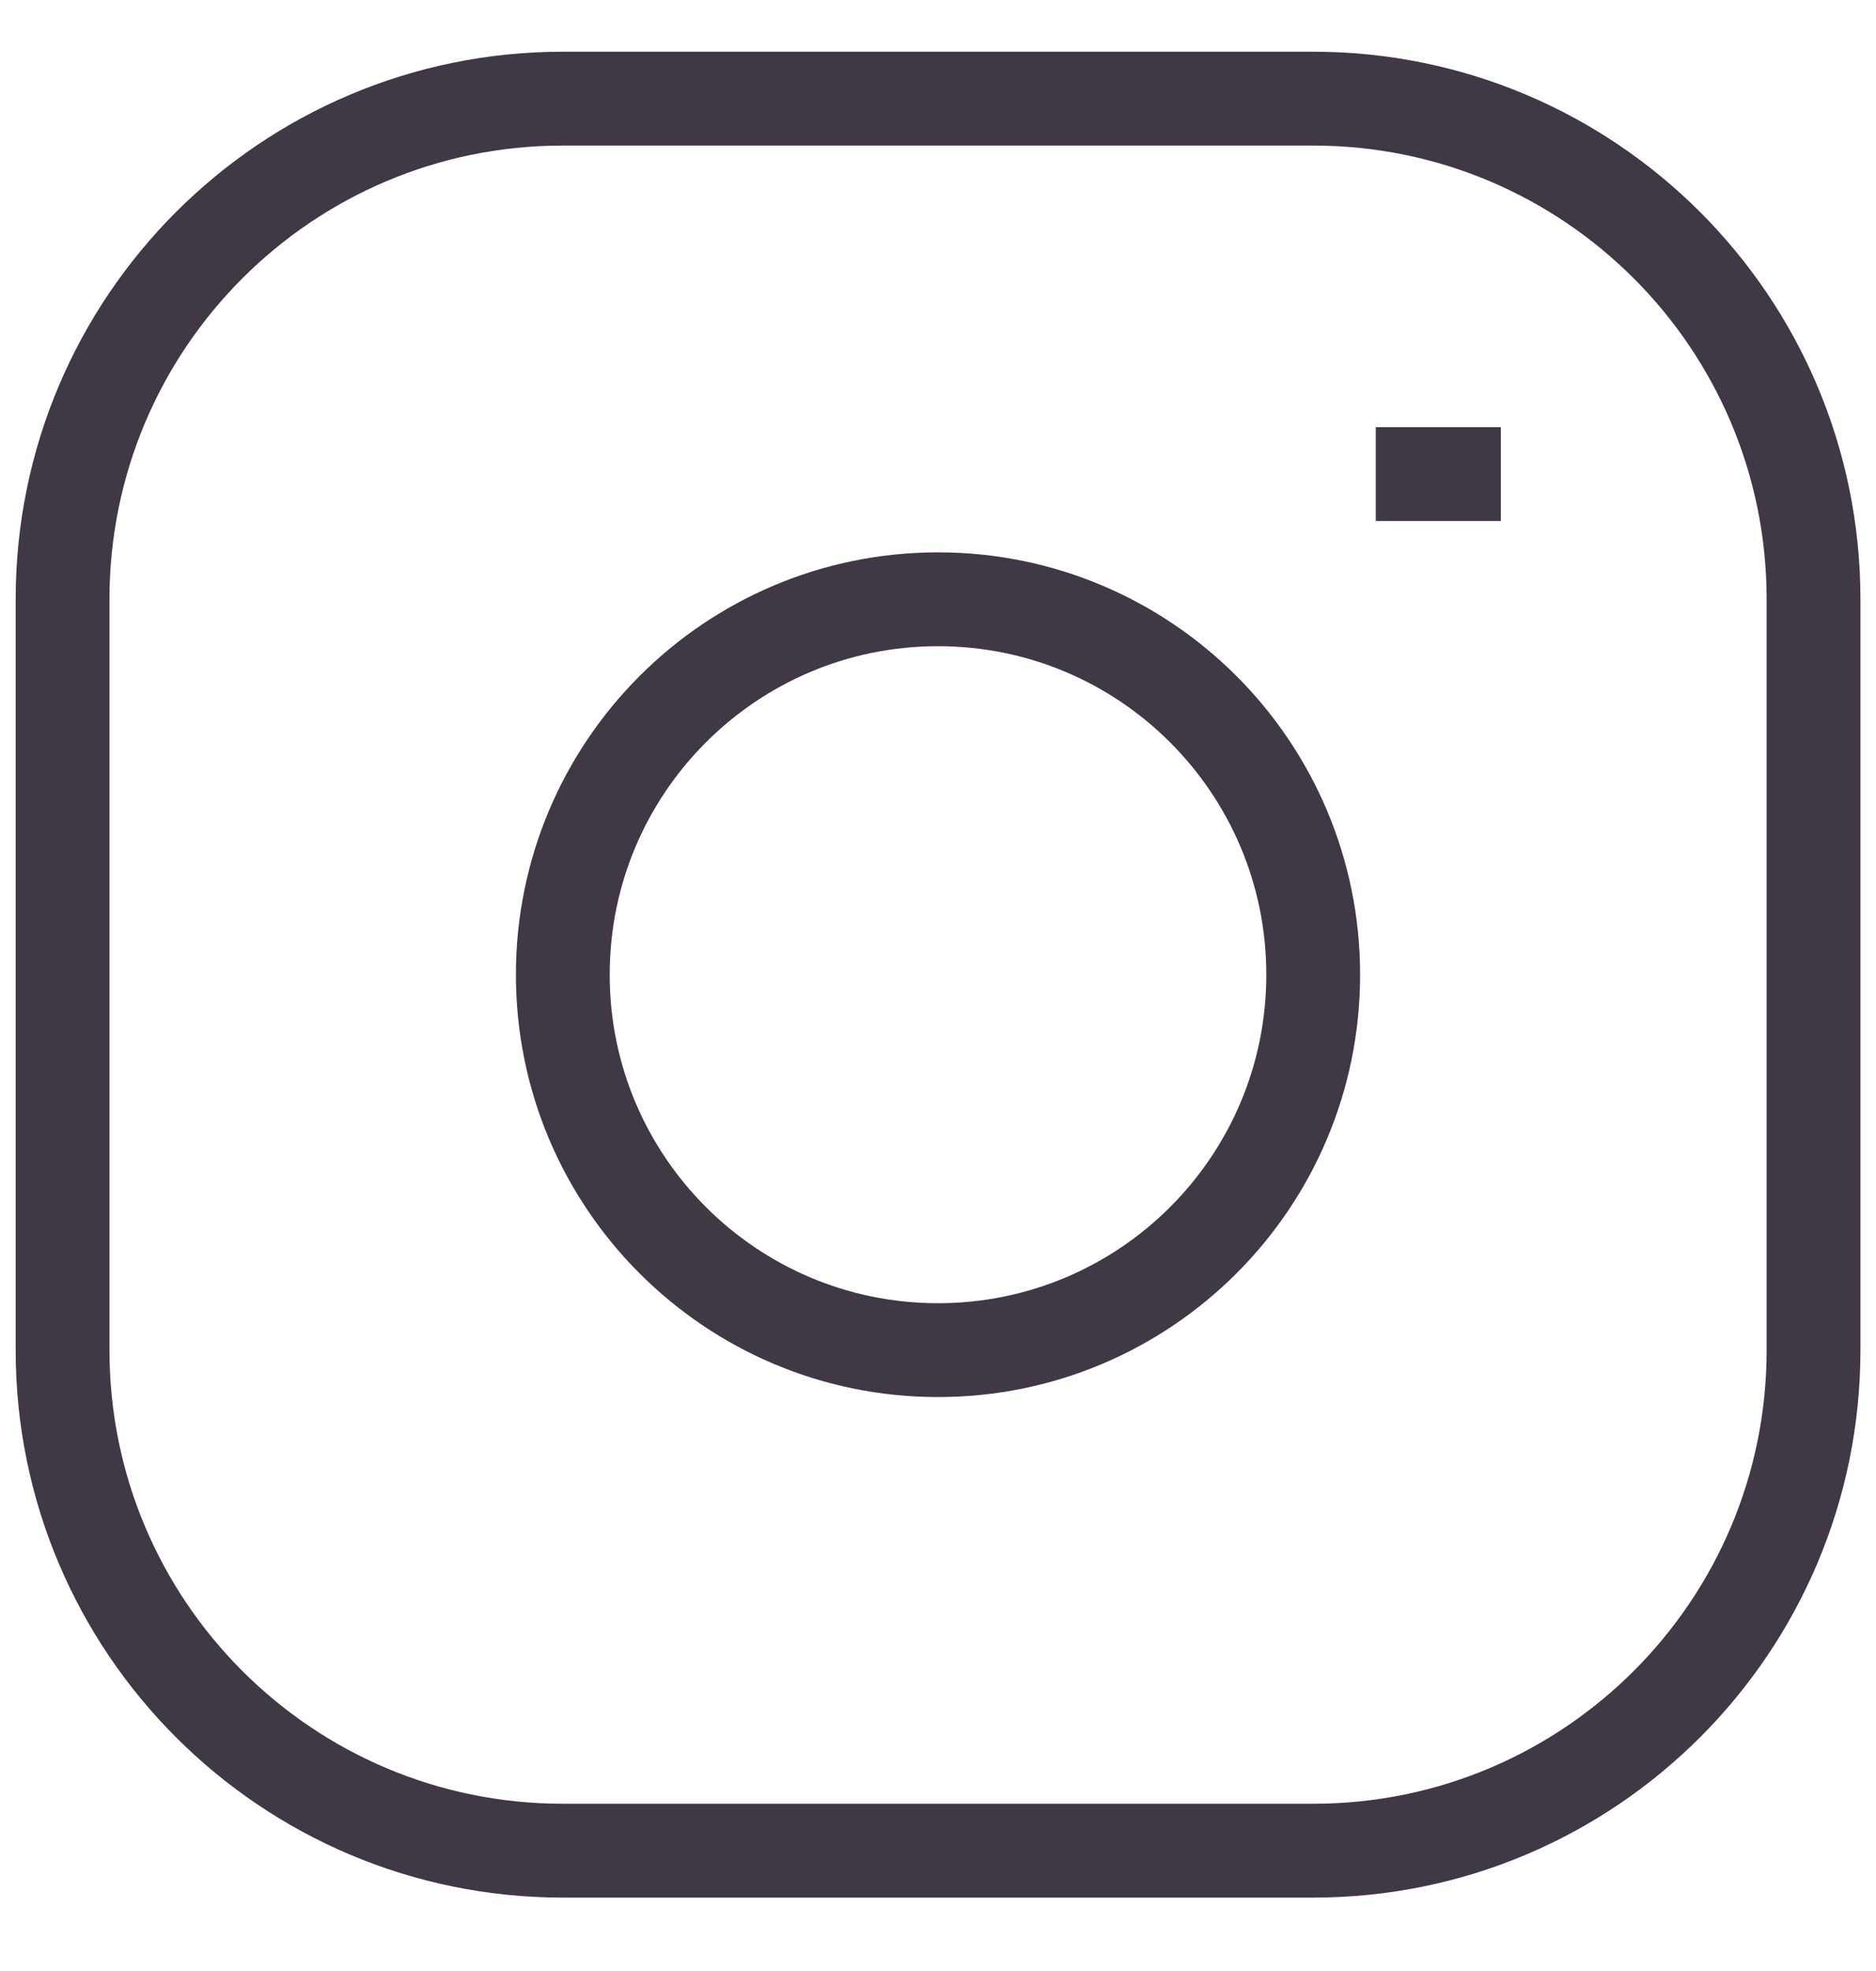 <svg width="20" height="21" viewBox="0 0 20 21" fill="none" xmlns="http://www.w3.org/2000/svg">
<path d="M14.667 5.051H16M6 1.051H14C16.946 1.051 19.334 3.439 19.334 6.385V14.385C19.334 17.33 16.946 19.718 14 19.718H6C3.055 19.718 0.667 17.33 0.667 14.385V6.385C0.667 3.439 3.055 1.051 6 1.051ZM10 14.385C7.791 14.385 6 12.594 6 10.385C6 8.176 7.791 6.385 10 6.385C12.21 6.385 14 8.176 14 10.385C14 12.594 12.21 14.385 10 14.385Z" stroke="#403845"/>
</svg>
